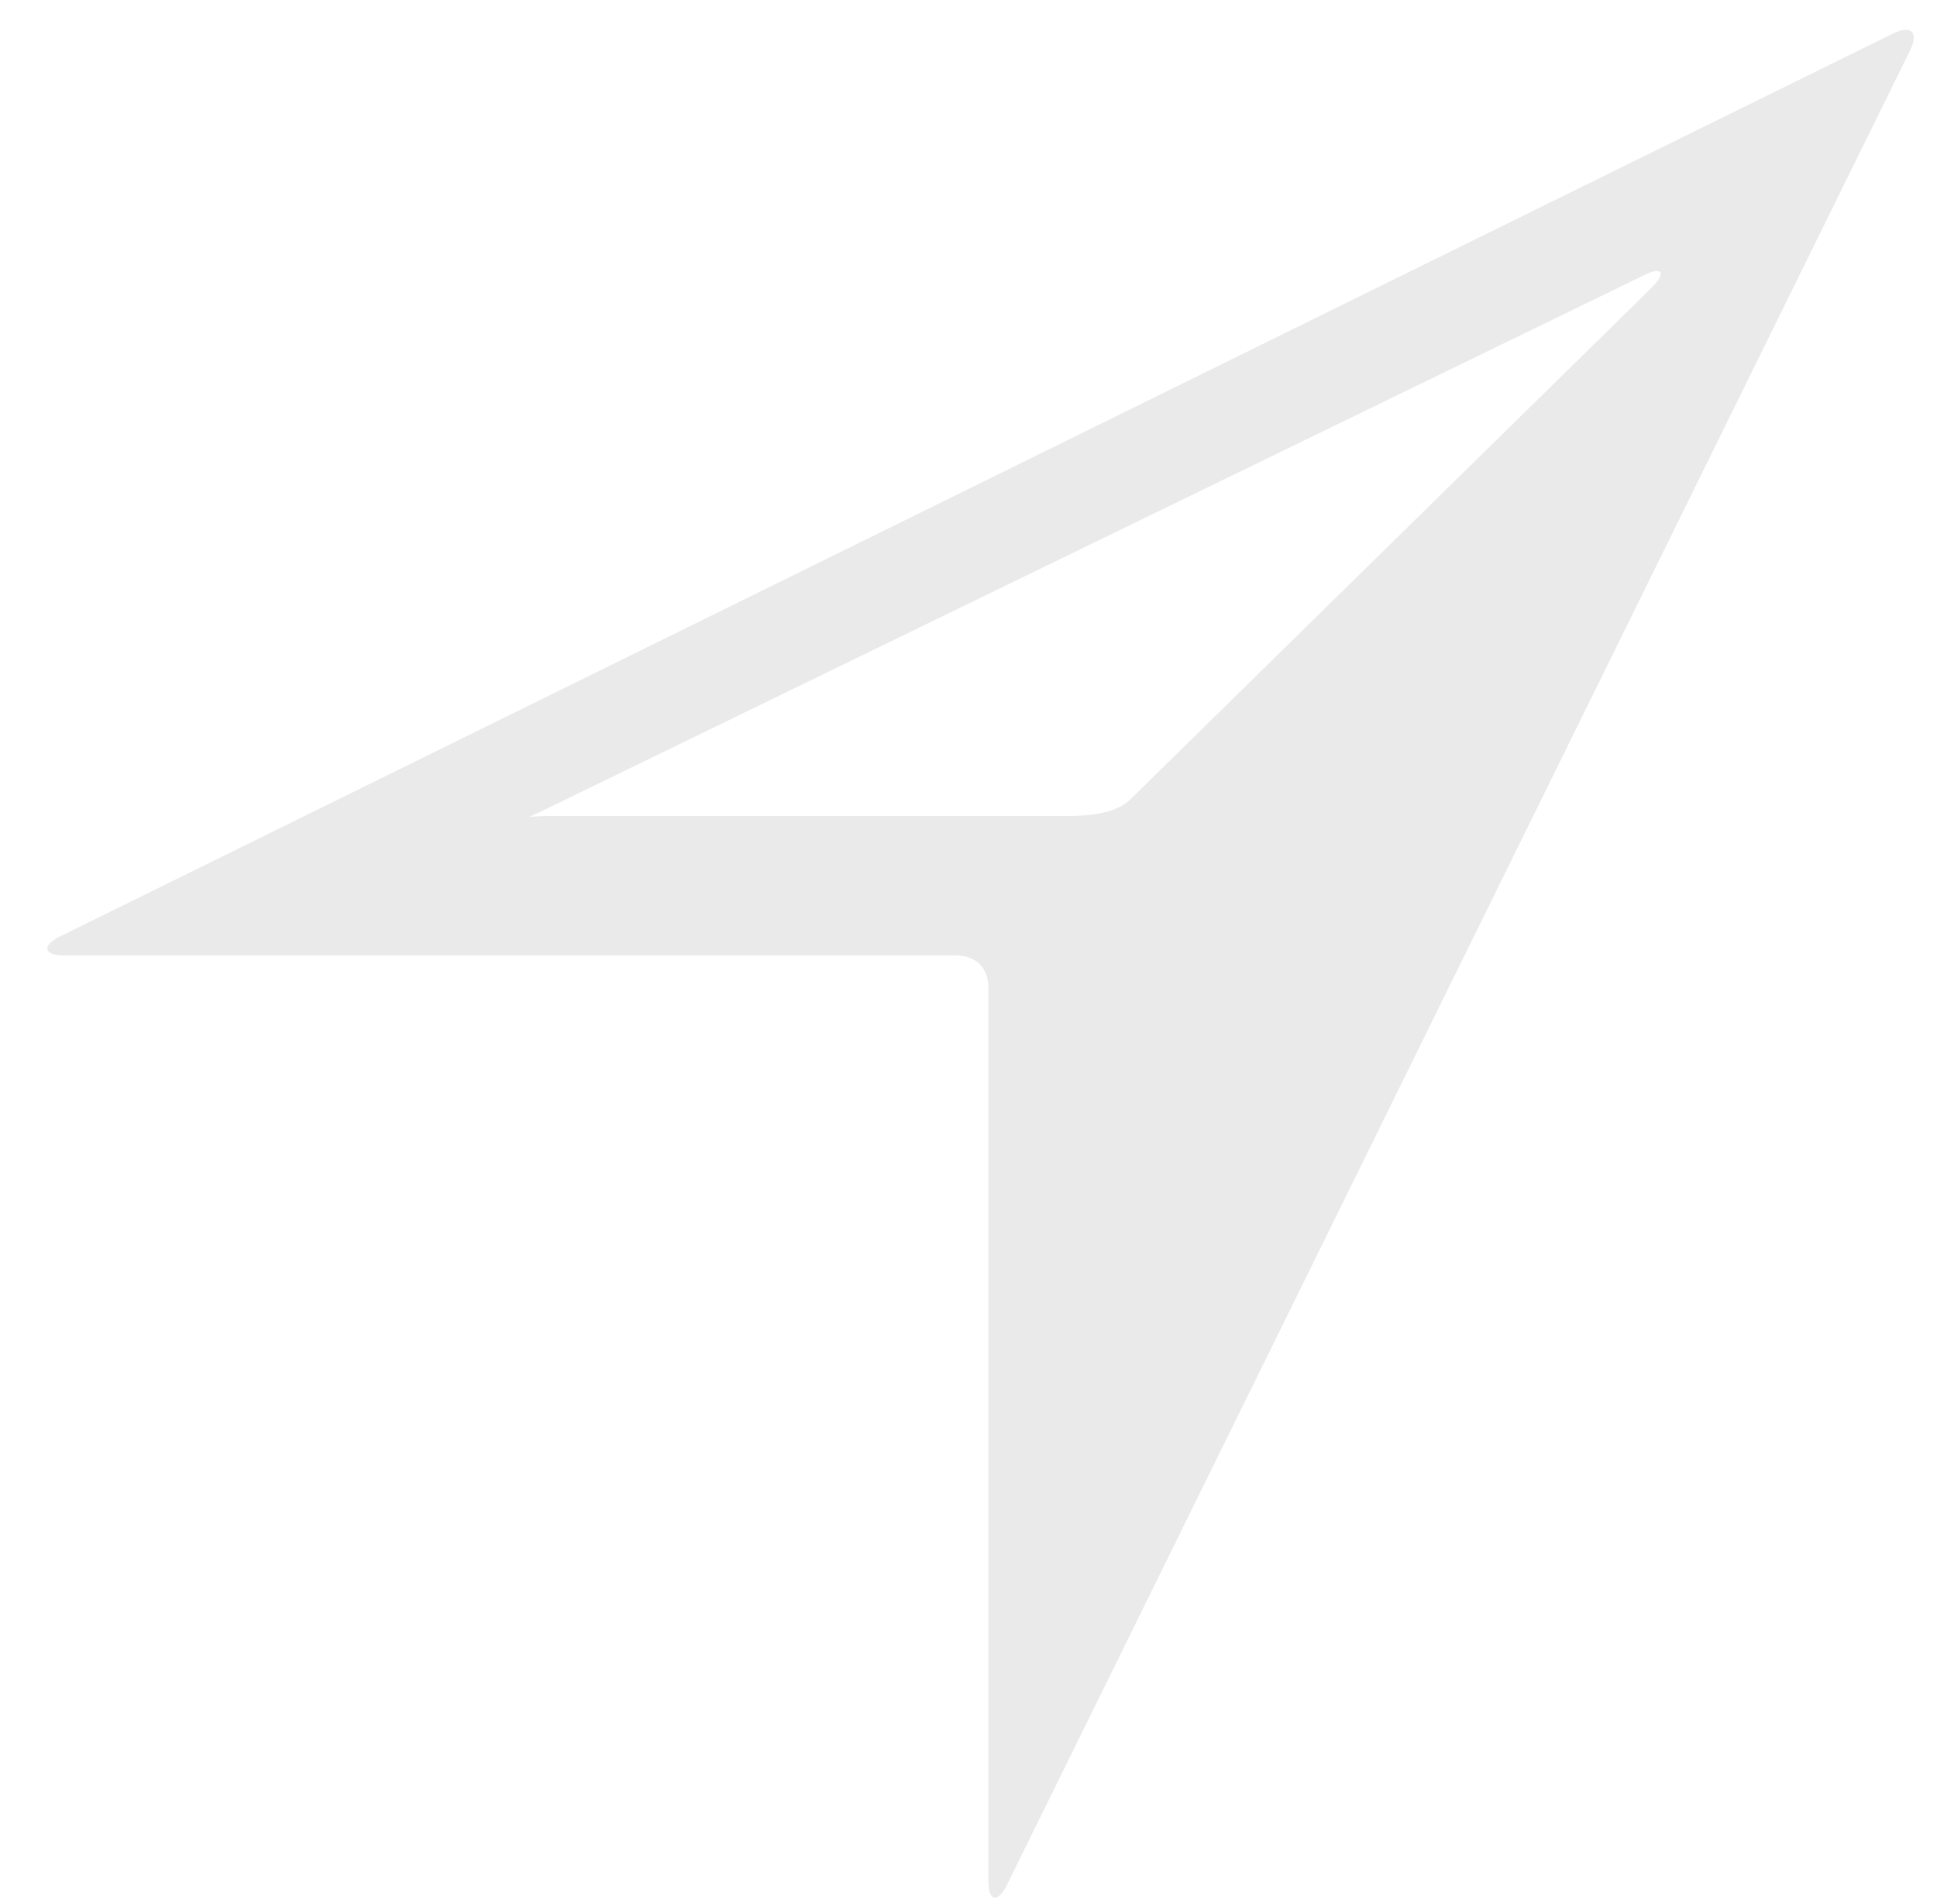 <?xml version="1.0" encoding="utf-8"?>
<!-- Generator: Adobe Illustrator 15.0.2, SVG Export Plug-In . SVG Version: 6.00 Build 0)  -->
<!DOCTYPE svg PUBLIC "-//W3C//DTD SVG 1.1//EN" "http://www.w3.org/Graphics/SVG/1.1/DTD/svg11.dtd">
<svg version="1.1" id="Layer_1" xmlns:x="http://ns.adobe.com/Extensibility/1.0/" xmlns:i="http://ns.adobe.com/AdobeIllustrator/10.0/" xmlns:graph="http://ns.adobe.com/Graphs/1.0/"
	 xmlns="http://www.w3.org/2000/svg" xmlns:xlink="http://www.w3.org/1999/xlink" x="0px" y="0px" width="97.333px"
	 height="95.667px" viewBox="0 0 97.333 95.667" enable-background="new 0 0 97.333 95.667" xml:space="preserve">
<path id="direction" fill="#EAEAEA" d="M95.974,2.547c0.454-0.926,0.067-1.313-0.859-0.857L3.017,47.048
	C2.091,47.504,2.177,48,3.21,48h44.781c1.034,0,1.676,0.598,1.676,1.63v44.878c0,1.033,0.474,1.119,0.931,0.193L95.974,2.547z
	 M27.458,41c-1.033,0-1.12,0.188-0.192-0.269l55.37-26.916c0.926-0.455,1.087-0.091,0.357,0.64L56.799,40.163
	C56.067,40.893,54.626,41,53.592,41H27.458z"/>
</svg>
